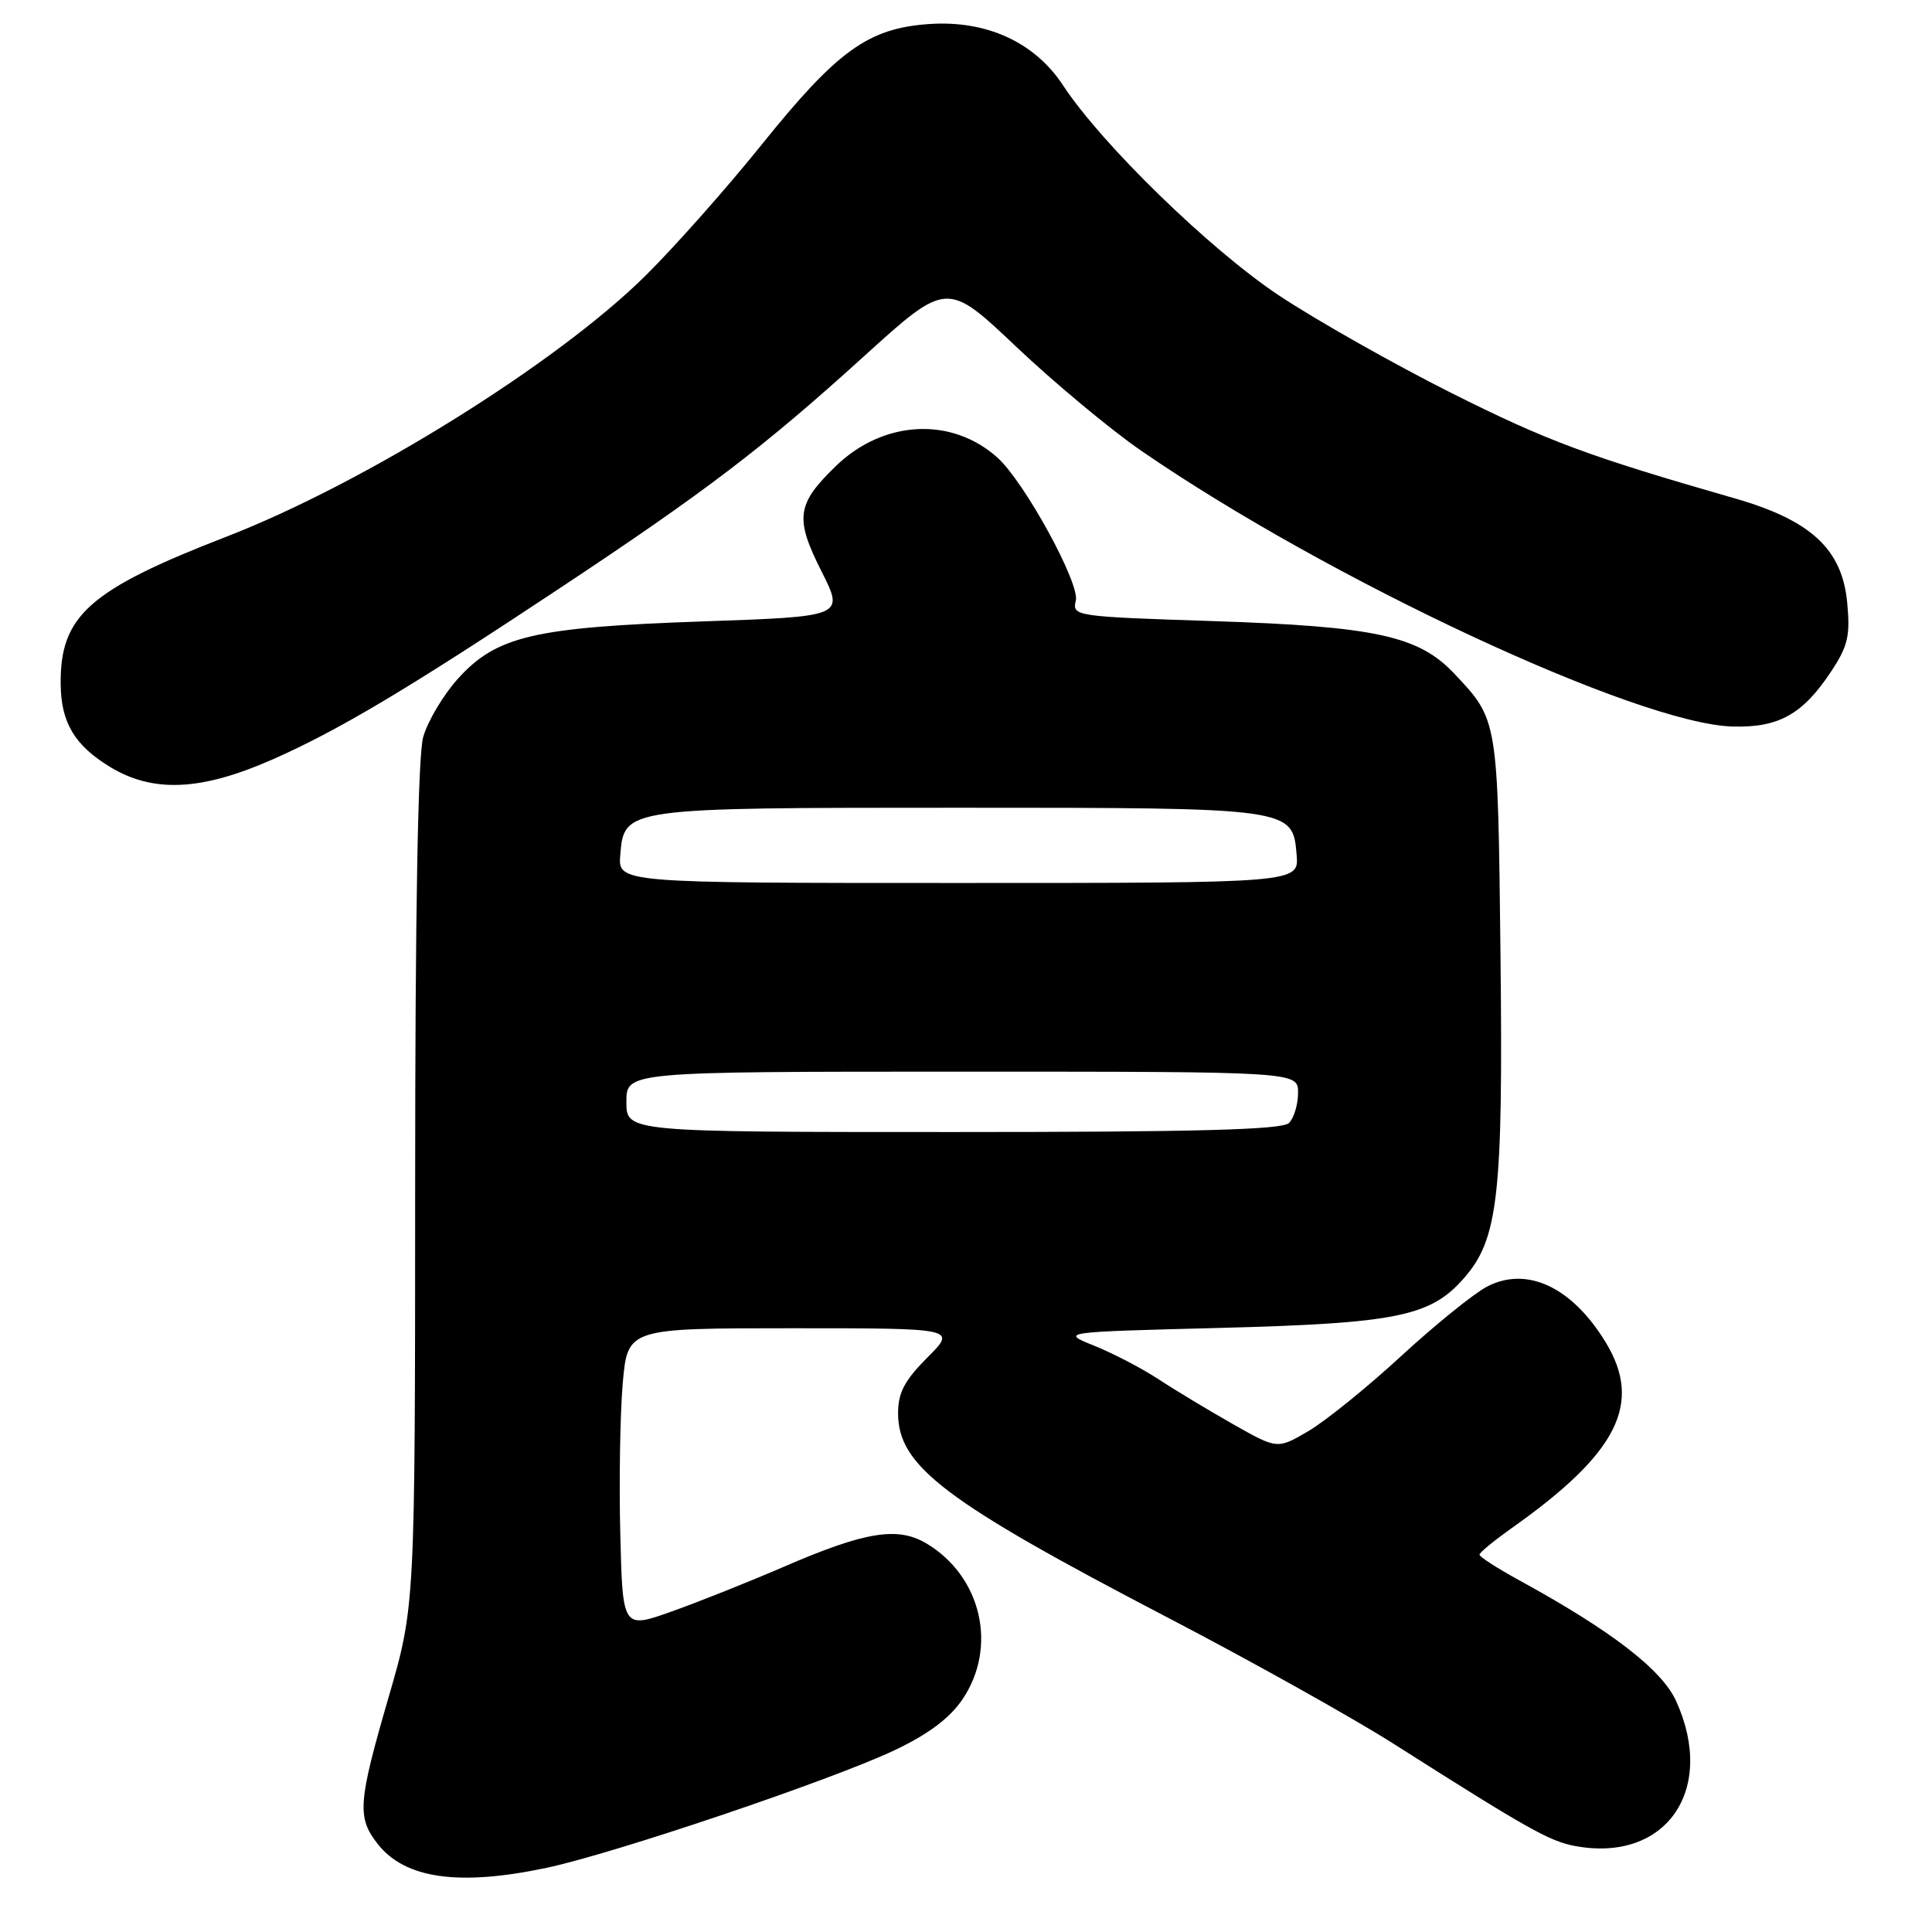 <?xml version="1.0" encoding="UTF-8" standalone="no"?>
<!DOCTYPE svg PUBLIC "-//W3C//DTD SVG 1.1//EN" "http://www.w3.org/Graphics/SVG/1.1/DTD/svg11.dtd" >
<svg xmlns="http://www.w3.org/2000/svg" xmlns:xlink="http://www.w3.org/1999/xlink" version="1.1" viewBox="0 0 256 256">
 <g >
 <path fill="currentColor"
d=" M 72.41 247.50 C 81.38 245.60 110.10 235.90 118.50 231.93 C 122.98 229.81 125.82 227.69 127.52 225.19 C 132.24 218.24 130.05 208.82 122.70 204.48 C 118.91 202.25 114.56 202.97 103.85 207.61 C 99.26 209.59 92.58 212.26 89.00 213.53 C 82.50 215.84 82.50 215.84 82.19 203.17 C 82.02 196.20 82.17 187.24 82.52 183.25 C 83.17 176.00 83.17 176.00 104.97 176.00 C 126.76 176.00 126.76 176.00 122.88 179.88 C 119.86 182.91 119.00 184.54 119.00 187.25 C 119.00 194.27 125.13 198.91 154.79 214.37 C 165.75 220.08 179.17 227.58 184.61 231.03 C 202.37 242.32 205.29 243.96 208.67 244.60 C 220.71 246.86 227.46 237.21 222.10 225.41 C 220.20 221.22 213.49 216.06 201.26 209.37 C 198.38 207.79 196.03 206.28 196.04 206.00 C 196.04 205.72 197.95 204.16 200.27 202.51 C 214.37 192.55 217.71 185.95 212.74 177.83 C 208.29 170.54 202.33 167.74 197.06 170.47 C 195.33 171.37 190.21 175.50 185.70 179.65 C 181.19 183.81 175.65 188.29 173.38 189.62 C 169.26 192.04 169.26 192.04 163.38 188.71 C 160.15 186.87 155.70 184.20 153.50 182.75 C 151.30 181.31 147.47 179.31 145.00 178.32 C 140.50 176.50 140.50 176.50 161.50 175.96 C 185.04 175.35 189.53 174.44 193.96 169.39 C 198.54 164.18 199.18 158.49 198.82 126.26 C 198.47 95.17 198.51 95.41 192.66 89.22 C 187.95 84.25 182.24 83.01 160.77 82.30 C 142.41 81.70 142.05 81.65 142.55 79.59 C 143.11 77.31 135.75 63.87 132.18 60.65 C 126.09 55.17 117.02 55.65 110.71 61.80 C 105.54 66.82 105.30 68.67 108.86 75.72 C 111.87 81.69 111.87 81.69 93.13 82.34 C 70.74 83.12 65.79 84.28 60.68 89.93 C 58.73 92.09 56.66 95.58 56.07 97.68 C 55.38 100.16 55.01 121.01 55.01 157.16 C 55.00 212.82 55.00 212.82 51.50 224.86 C 47.43 238.87 47.28 240.82 50.06 244.35 C 53.68 248.95 60.83 249.95 72.41 247.50 Z  M 36.00 100.68 C 44.80 96.81 54.01 91.32 74.25 77.89 C 93.56 65.09 101.20 59.26 114.48 47.21 C 125.47 37.25 125.47 37.25 134.66 45.95 C 139.72 50.74 147.15 56.92 151.18 59.70 C 176.03 76.82 217.07 95.95 229.62 96.27 C 235.70 96.43 238.88 94.65 242.63 88.98 C 244.87 85.60 245.18 84.24 244.76 79.82 C 244.08 72.75 239.95 68.93 229.84 66.03 C 210.41 60.45 205.01 58.44 192.25 52.04 C 184.69 48.24 174.45 42.45 169.50 39.17 C 160.37 33.11 145.98 19.12 140.86 11.31 C 137.09 5.57 130.67 2.64 123.03 3.19 C 115.01 3.77 110.93 6.72 100.89 19.21 C 96.34 24.87 89.45 32.65 85.56 36.50 C 73.85 48.11 48.33 64.01 30.01 71.11 C 11.79 78.17 7.95 81.59 8.04 90.65 C 8.08 95.75 9.90 98.78 14.61 101.64 C 20.30 105.08 26.64 104.79 36.00 100.68 Z  M 83.00 146.00 C 83.00 142.00 83.00 142.00 127.50 142.00 C 172.00 142.00 172.00 142.00 172.00 144.80 C 172.00 146.34 171.46 148.14 170.80 148.80 C 169.90 149.70 158.64 150.00 126.30 150.00 C 83.00 150.00 83.00 150.00 83.00 146.00 Z  M 82.19 113.27 C 82.71 107.03 82.72 107.03 127.00 107.03 C 171.28 107.03 171.29 107.03 171.81 113.27 C 172.12 117.00 172.12 117.00 127.00 117.00 C 81.88 117.00 81.88 117.00 82.19 113.27 Z "/>
</g>
</svg>
